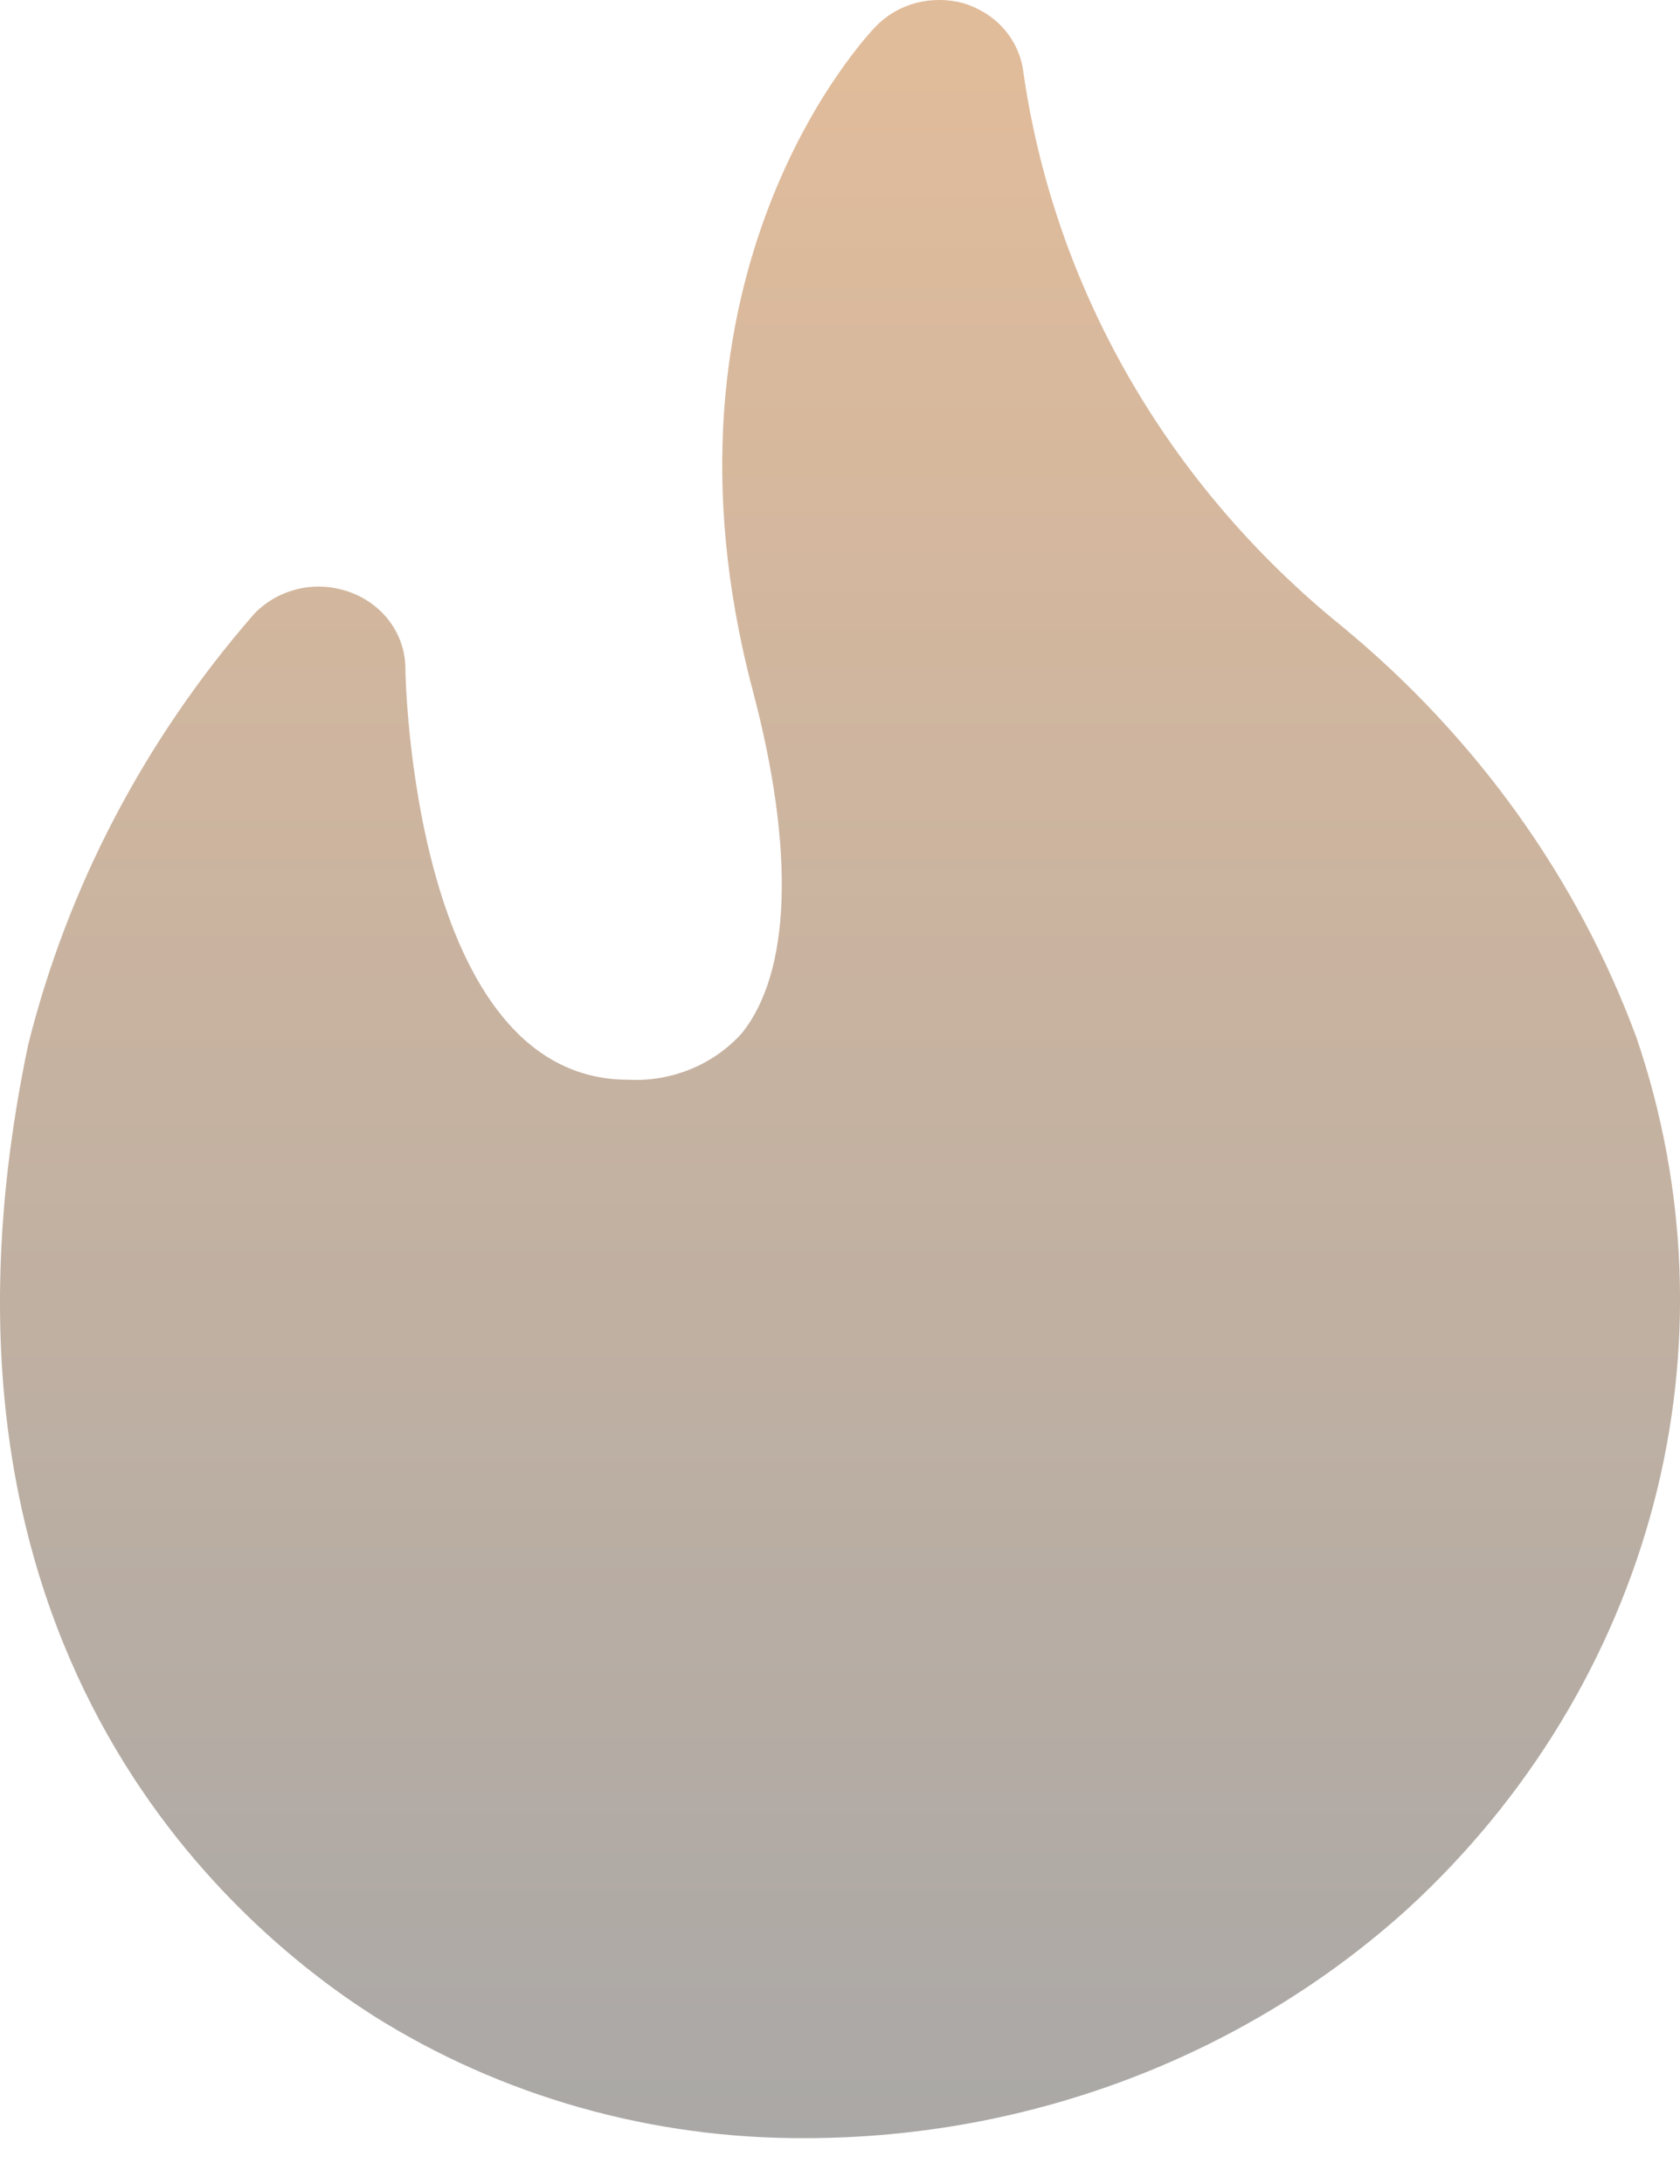 <svg width="20" height="26" viewBox="0 0 20 26" fill="none" xmlns="http://www.w3.org/2000/svg">
<g filter="url(#filter0_b_758_9655)">
<path d="M7.478 12.854C4.91 12.854 4.826 8.04 4.826 7.961C4.826 7.76 4.761 7.563 4.64 7.4C4.519 7.235 4.346 7.111 4.148 7.043C3.952 6.976 3.739 6.964 3.537 7.014C3.336 7.064 3.153 7.17 3.017 7.318C1.722 8.807 0.802 10.562 0.334 12.444C-1.156 19.567 2.72 22.894 4.445 23.997C5.969 24.956 7.757 25.463 9.584 25.454C12.264 25.454 14.841 24.469 16.778 22.706C18.2 21.393 19.206 19.729 19.687 17.898C20.167 16.066 20.093 14.146 19.482 12.353C18.782 10.459 17.574 8.775 15.979 7.459C13.89 5.769 12.537 3.404 12.177 0.817C12.146 0.634 12.063 0.466 11.936 0.327C11.809 0.189 11.641 0.088 11.459 0.035C11.279 -0.012 11.087 -0.012 10.904 0.035C10.725 0.083 10.56 0.177 10.43 0.31C10.316 0.428 7.645 3.244 8.962 8.223C9.467 10.132 9.414 11.58 8.829 12.303C8.491 12.677 7.992 12.881 7.478 12.854Z" fill="url(#paint0_linear_758_9655)"/>
</g>
<defs>
<filter id="filter0_b_758_9655" x="-1.653" y="-1.653" width="23.306" height="28.76" filterUnits="userSpaceOnUse" color-interpolation-filters="sRGB">
<feFlood flood-opacity="0" result="BackgroundImageFix"/>
<feGaussianBlur in="BackgroundImageFix" stdDeviation="0.826"/>
<feComposite in2="SourceAlpha" operator="in" result="effect1_backgroundBlur_758_9655"/>
<feBlend mode="normal" in="SourceGraphic" in2="effect1_backgroundBlur_758_9655" result="shape"/>
</filter>
<linearGradient id="paint0_linear_758_9655" x1="9.091" y1="0.455" x2="9.091" y2="26.818" gradientUnits="userSpaceOnUse">
<stop stop-color="#E1BC9B"/>
<stop offset="1" stop-color="#A7A7A7"/>
</linearGradient>
</defs>
</svg>
